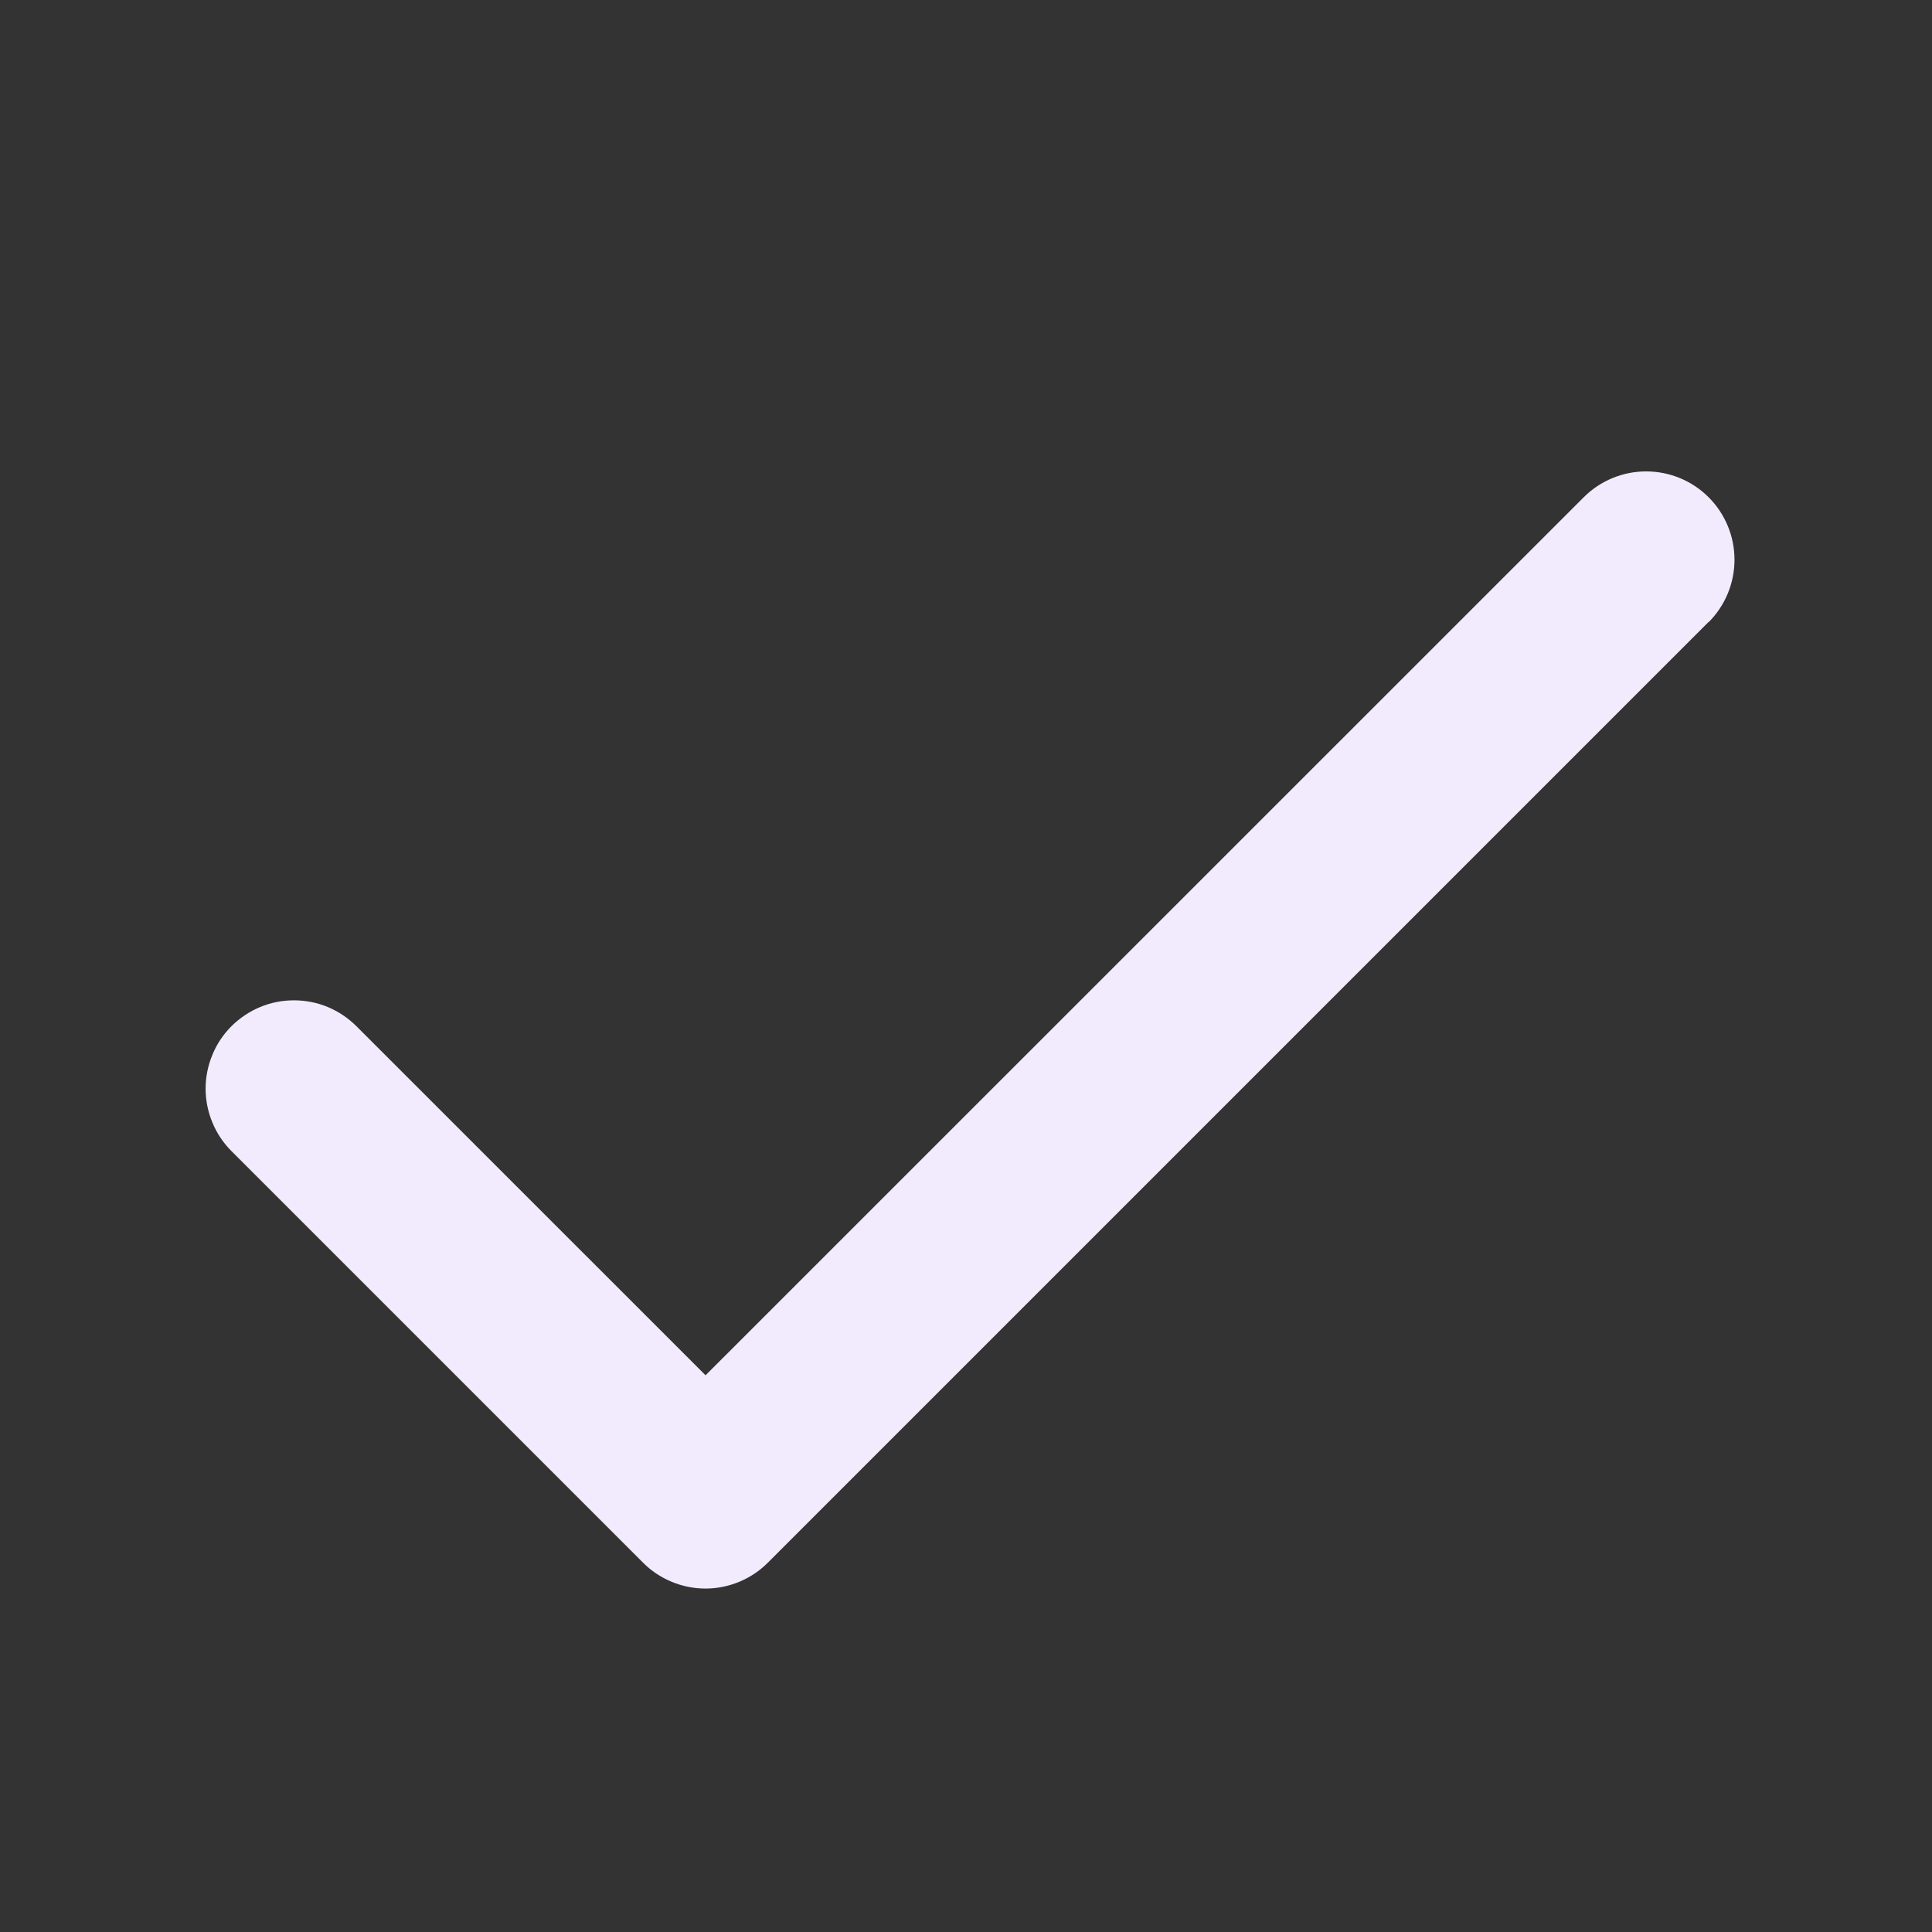 <svg width="26" height="26" viewBox="0 0 26 26" fill="none" xmlns="http://www.w3.org/2000/svg">
<rect x="0" y="0" width="26" height="26" fill="#333333" stroke="none"/>
<path d="M22.992 8.371L10.334 21.029C10.224 21.14 10.093 21.227 9.949 21.287C9.804 21.347 9.65 21.378 9.494 21.378C9.337 21.378 9.183 21.347 9.039 21.287C8.894 21.227 8.763 21.14 8.653 21.029L3.115 15.491C3.005 15.381 2.917 15.25 2.858 15.105C2.798 14.961 2.767 14.807 2.767 14.65C2.767 14.494 2.798 14.34 2.858 14.196C2.917 14.051 3.005 13.92 3.115 13.81C3.226 13.7 3.357 13.612 3.501 13.552C3.645 13.492 3.8 13.462 3.956 13.462C4.112 13.462 4.267 13.492 4.411 13.552C4.555 13.612 4.686 13.7 4.796 13.81L9.495 18.508L21.313 6.692C21.536 6.469 21.838 6.344 22.153 6.344C22.469 6.344 22.771 6.469 22.994 6.692C23.217 6.915 23.342 7.217 23.342 7.532C23.342 7.848 23.217 8.15 22.994 8.373L22.992 8.371Z" fill="#F2EBFD"/>
</svg>
